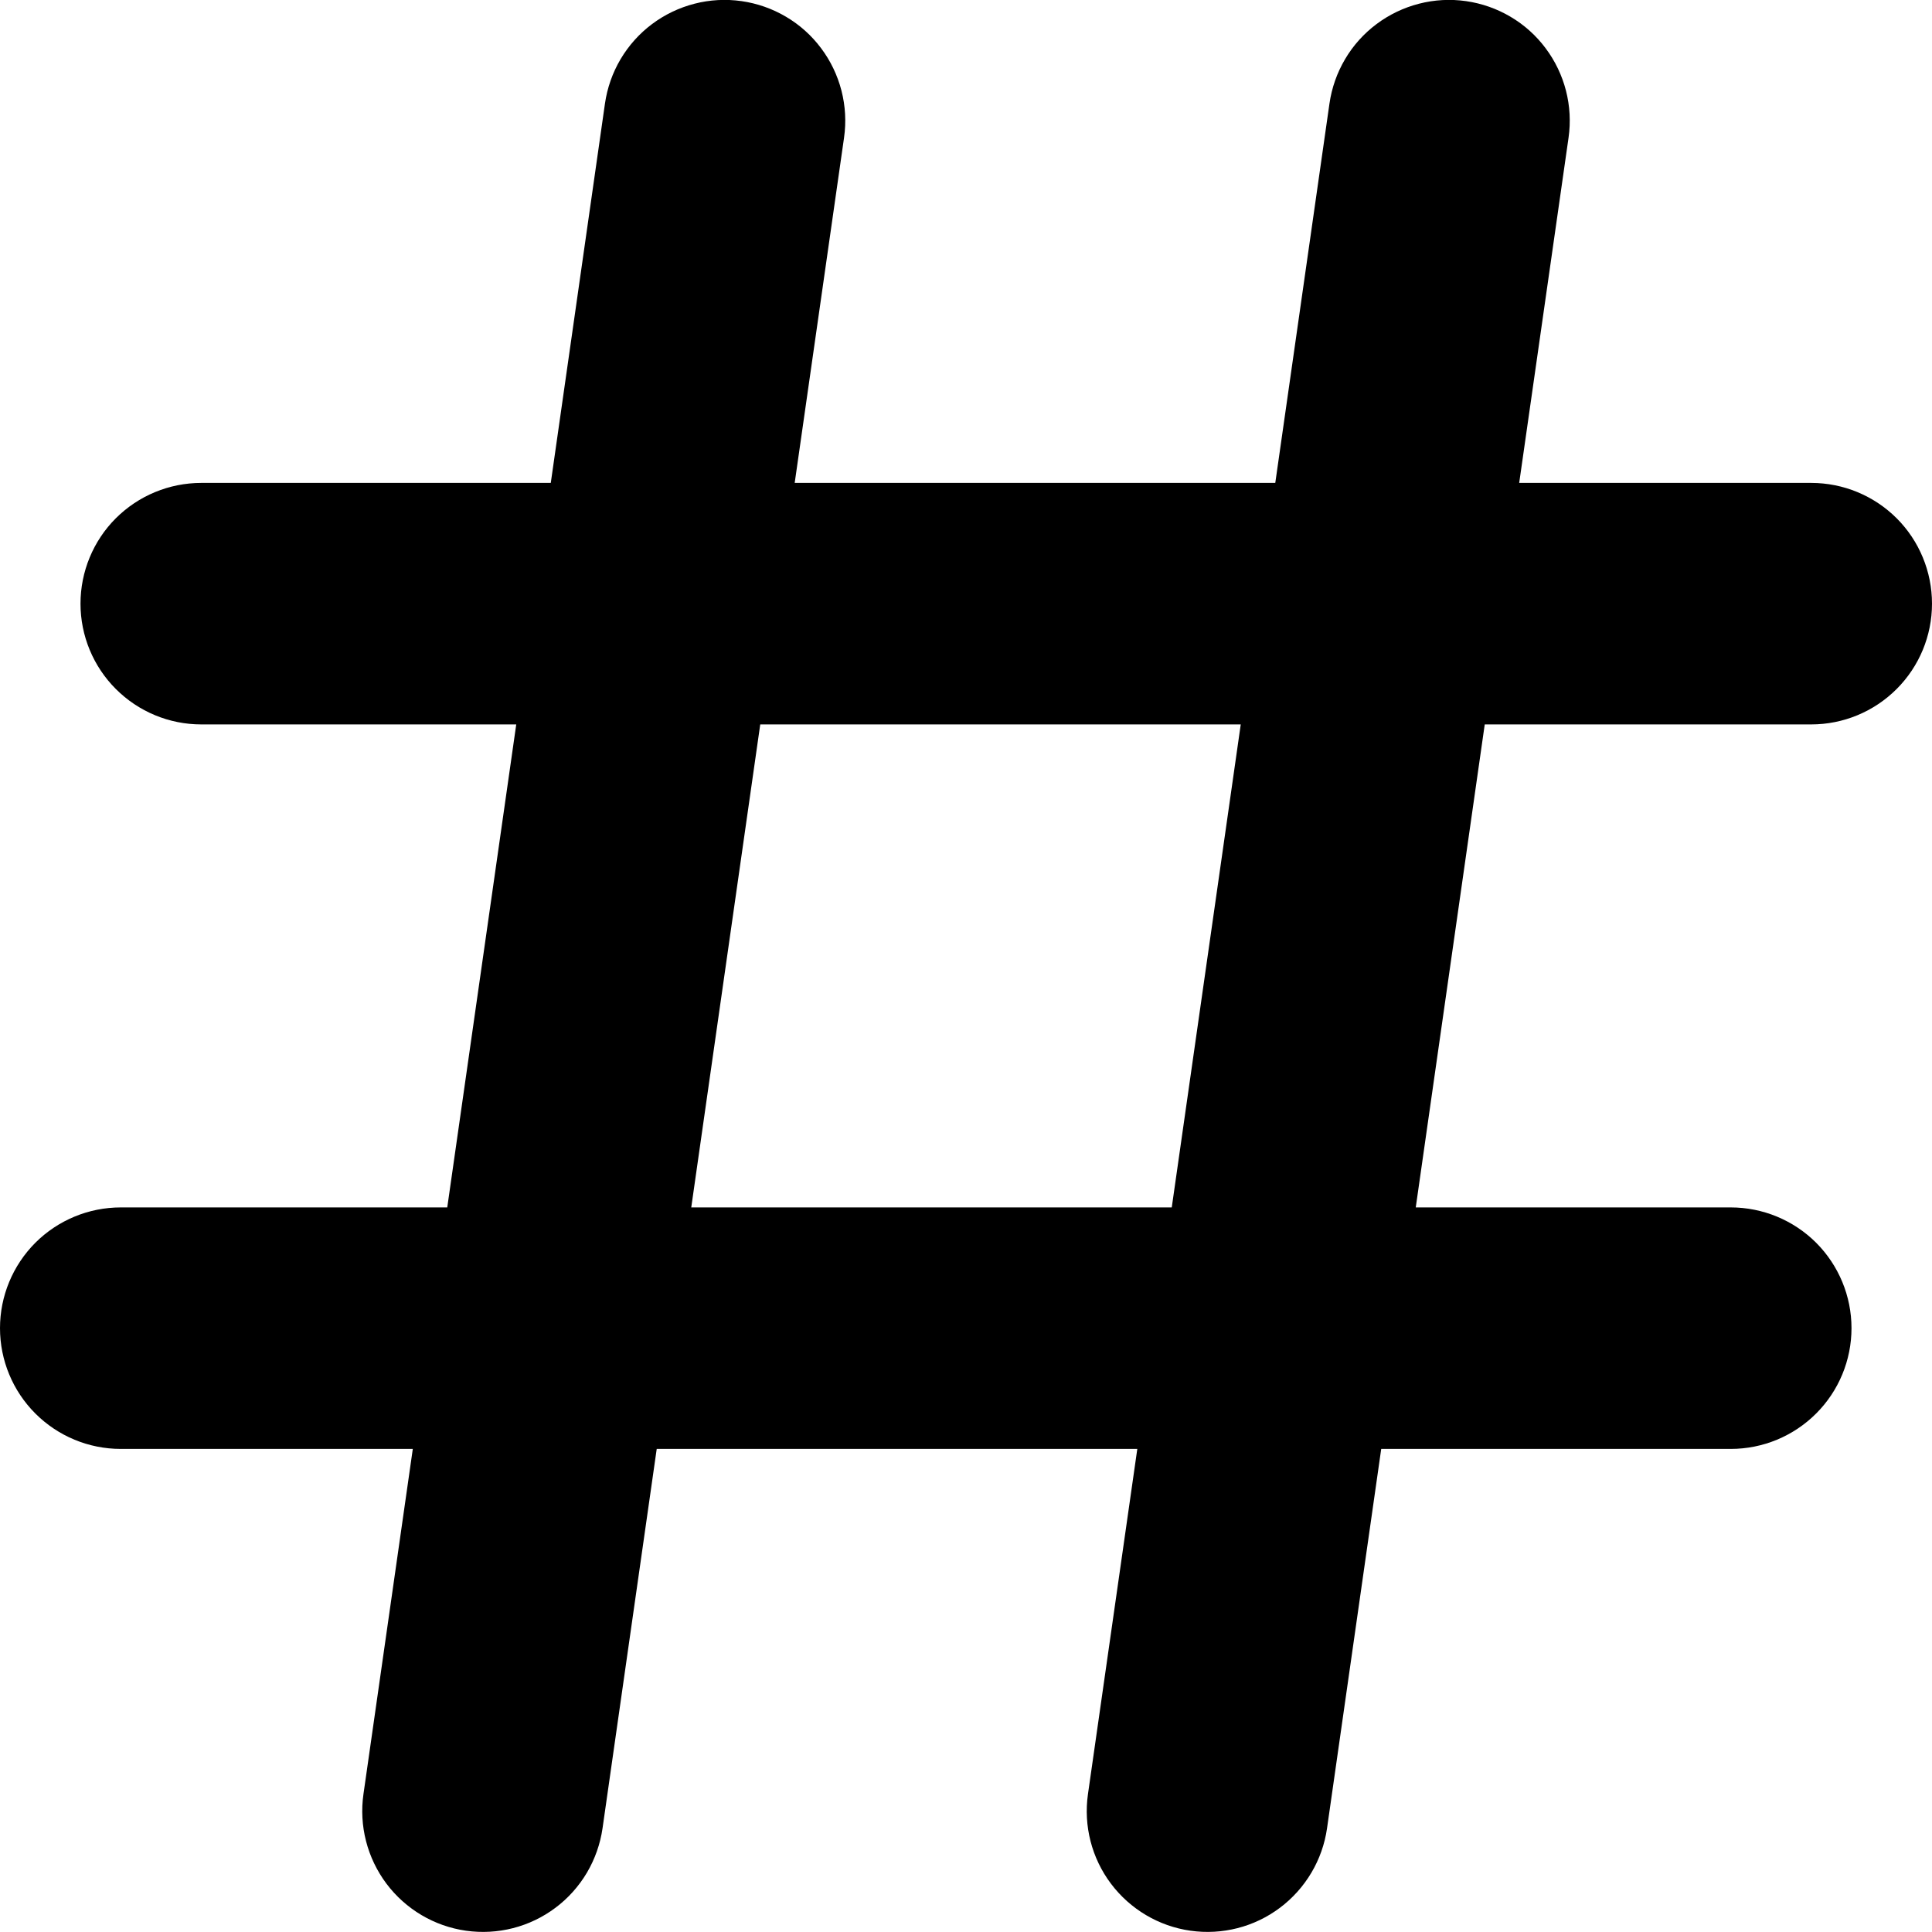 <svg width="24" height="24" viewBox="0 0 24 24" fill="none" xmlns="http://www.w3.org/2000/svg">
<g clip-path="url(#clip0_606_6719)">
<path d="M22.5 8.999C22.898 8.999 23.279 8.841 23.561 8.559C23.842 8.278 24 7.897 24 7.499C24 7.101 23.842 6.719 23.561 6.438C23.279 6.157 22.898 5.999 22.5 5.999H18.872L19.485 1.711C19.513 1.516 19.502 1.317 19.453 1.126C19.404 0.936 19.318 0.756 19.2 0.599C19.082 0.441 18.934 0.308 18.764 0.208C18.595 0.108 18.407 0.042 18.212 0.014C18.017 -0.014 17.818 -0.003 17.628 0.046C17.437 0.095 17.257 0.181 17.1 0.299C16.942 0.417 16.809 0.565 16.709 0.735C16.609 0.904 16.543 1.092 16.515 1.287L15.842 5.999H9.872L10.485 1.711C10.513 1.516 10.502 1.317 10.453 1.126C10.404 0.936 10.318 0.756 10.2 0.599C10.082 0.441 9.934 0.308 9.764 0.208C9.595 0.108 9.407 0.042 9.212 0.014C9.017 -0.014 8.818 -0.003 8.628 0.046C8.437 0.095 8.257 0.181 8.1 0.299C7.942 0.417 7.81 0.565 7.709 0.735C7.609 0.904 7.543 1.092 7.515 1.287L6.842 5.999H2.5C2.102 5.999 1.721 6.157 1.439 6.438C1.158 6.719 1 7.101 1 7.499C1 7.897 1.158 8.278 1.439 8.559C1.721 8.841 2.102 8.999 2.5 8.999H6.413L5.556 14.999H1.5C1.102 14.999 0.721 15.157 0.439 15.438C0.158 15.72 0 16.101 0 16.499C0 16.897 0.158 17.278 0.439 17.559C0.721 17.841 1.102 17.999 1.5 17.999H5.128L4.515 22.287C4.487 22.482 4.498 22.68 4.547 22.871C4.596 23.062 4.682 23.241 4.8 23.399C5.039 23.717 5.394 23.928 5.788 23.984C6.182 24.04 6.582 23.938 6.9 23.699C7.058 23.581 7.19 23.433 7.291 23.263C7.391 23.093 7.457 22.906 7.485 22.711L8.158 17.999H14.128L13.515 22.287C13.459 22.681 13.561 23.081 13.8 23.399C14.039 23.717 14.394 23.928 14.788 23.984C15.182 24.04 15.582 23.938 15.9 23.699C16.218 23.46 16.429 23.105 16.485 22.711L17.158 17.999H21.5C21.898 17.999 22.279 17.841 22.561 17.559C22.842 17.278 23 16.897 23 16.499C23 16.101 22.842 15.72 22.561 15.438C22.279 15.157 21.898 14.999 21.5 14.999H17.587L18.444 8.999H22.5ZM14.556 14.999H8.587L9.444 8.999H15.413L14.556 14.999Z" fill="black"/>
</g>
<defs>
<clipPath id="clip0_606_6719">
<rect width="24" height="24" fill="white"/>
</clipPath>
</defs>
</svg>
